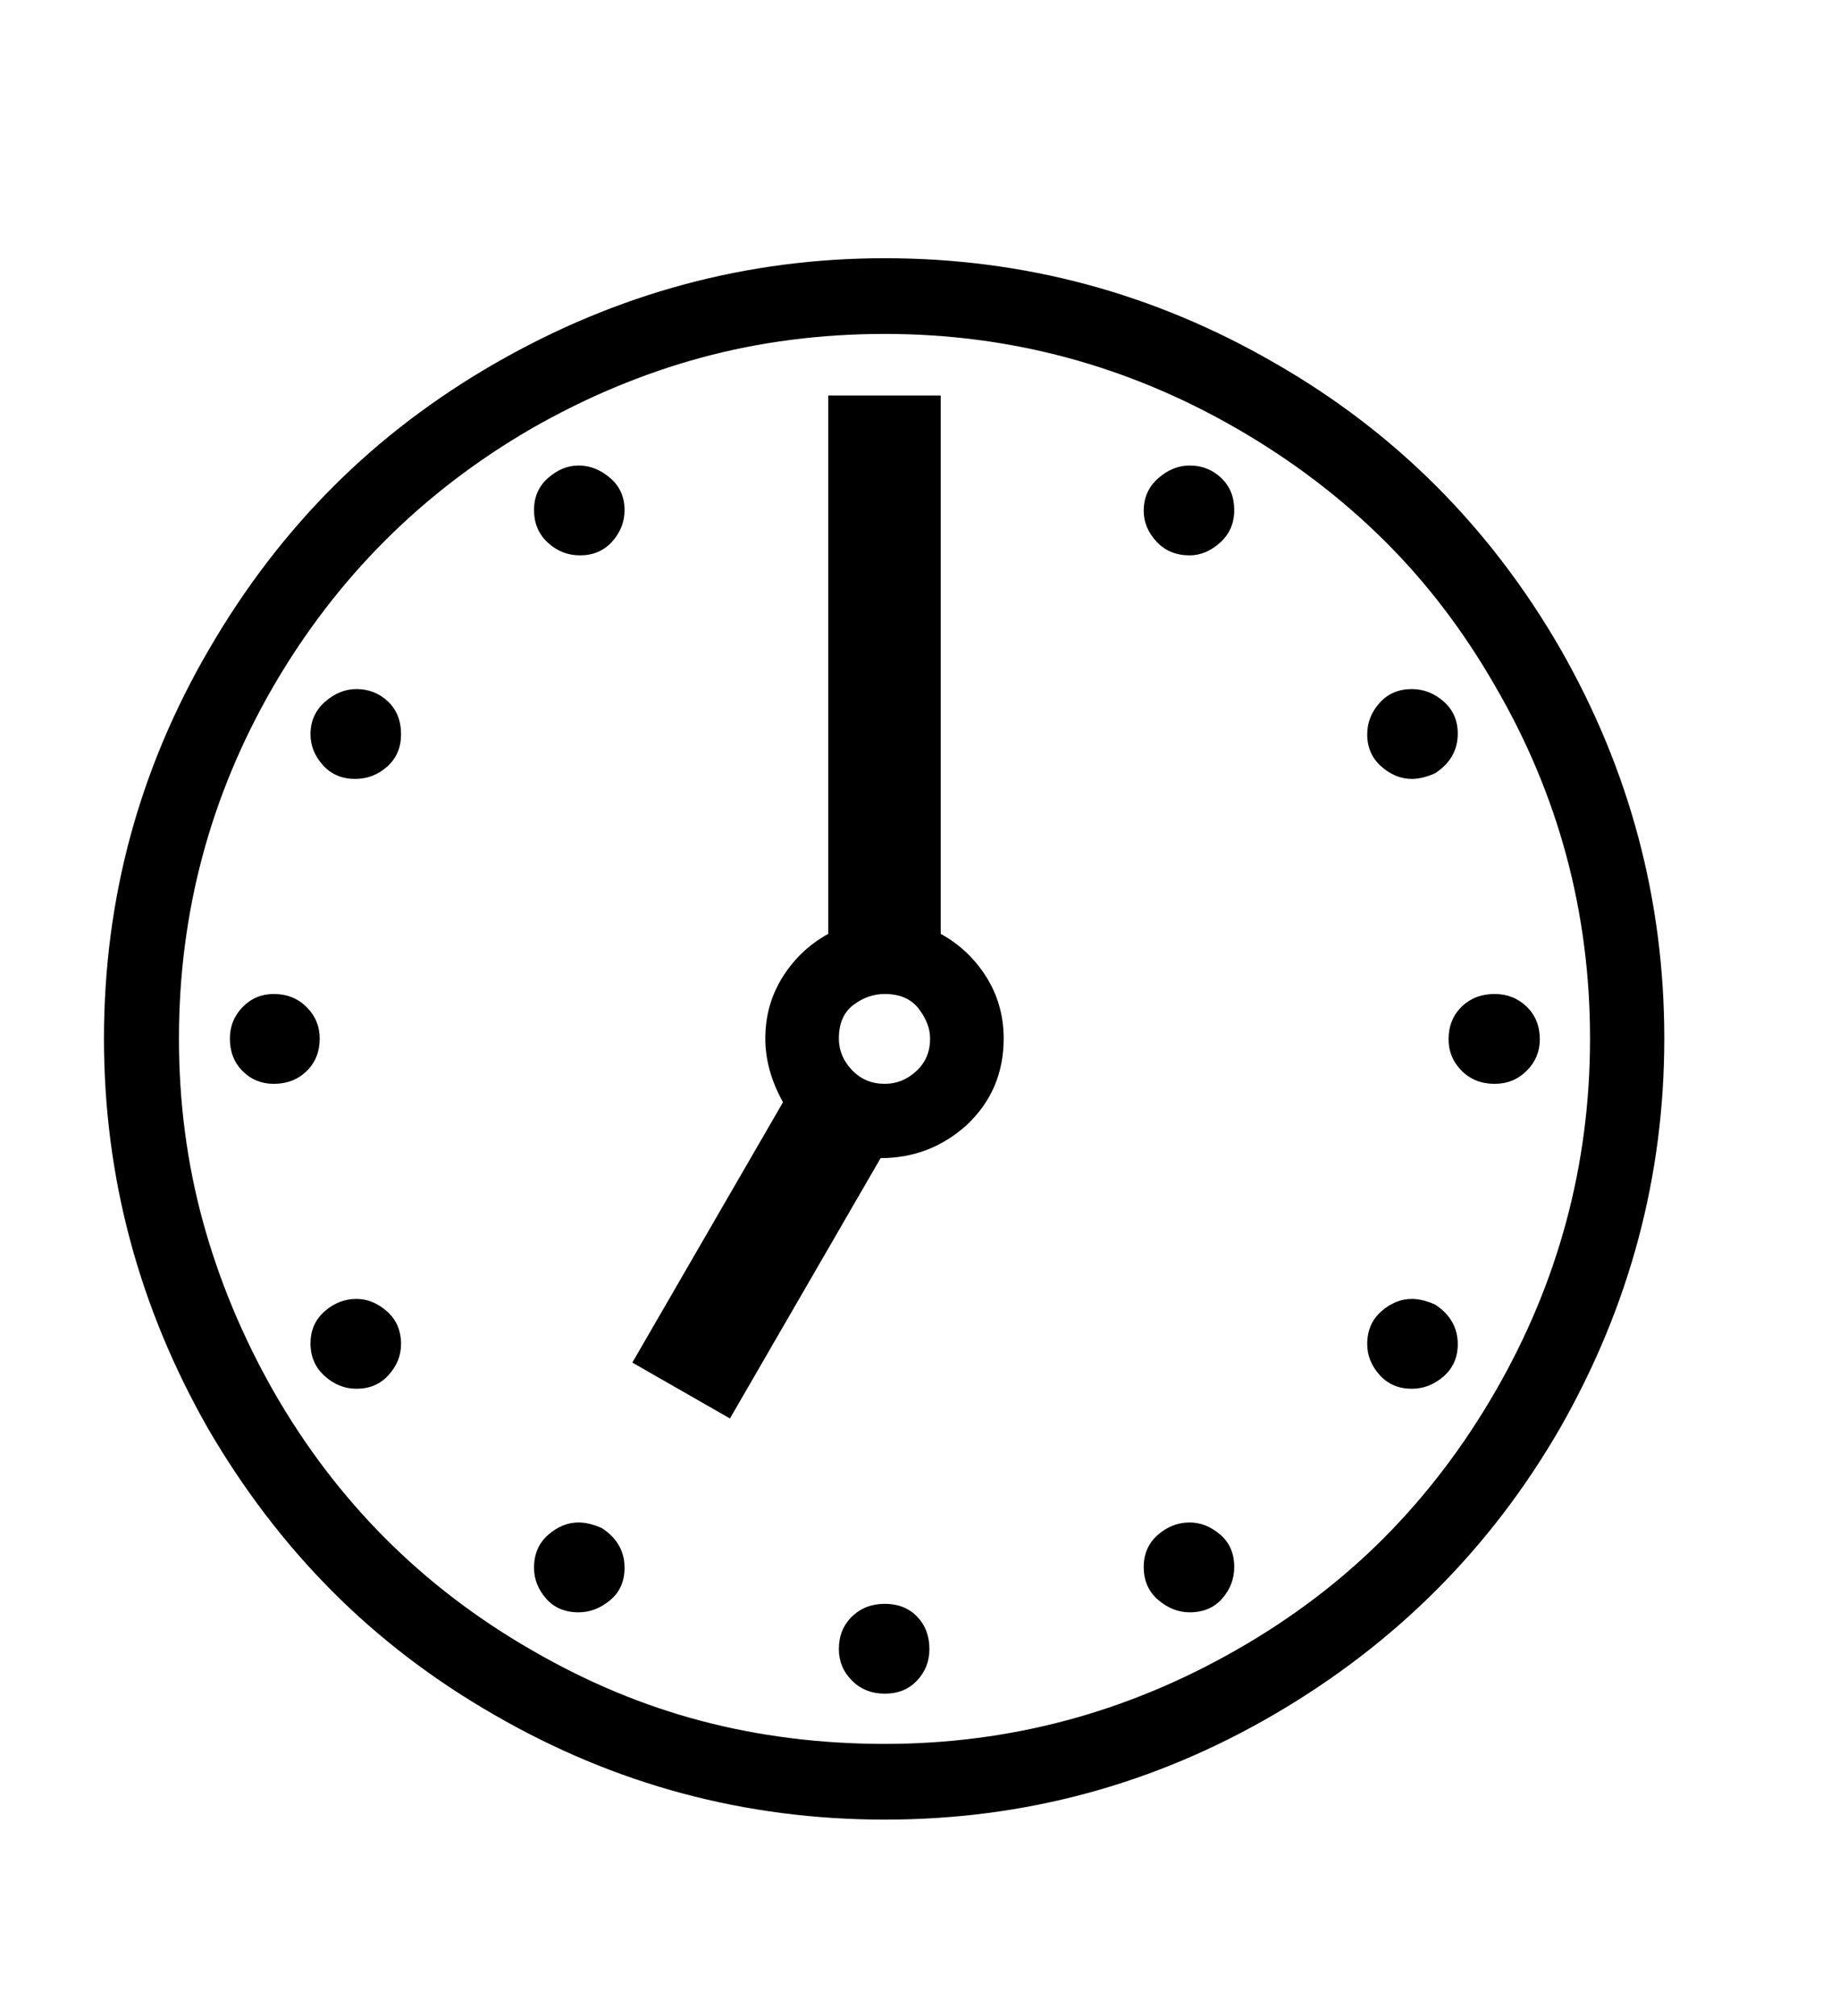 <svg xmlns="http://www.w3.org/2000/svg"
    viewBox="0 0 2600 2850">
  <!--
Digitized data copyright © 2011, Google Corporation.
Android is a trademark of Google and may be registered in certain jurisdictions.
Licensed under the Apache License, Version 2.0
http://www.apache.org/licenses/LICENSE-2.0
  -->
<path d="M2061 1900L2061 1900Q2061 1928 2041 1945.5 2021 1963 1996 1963L1996 1963Q1968 1963 1950.5 1943.5 1933 1924 1933 1900L1933 1900Q1933 1871 1953 1853.5 1973 1836 1996 1836L1996 1836Q2011 1836 2029 1844L2029 1844Q2061 1865 2061 1900ZM1682 2152L1682 2152Q1705 2152 1725 2169 1745 2186 1745 2215L1745 2215Q1745 2240 1728 2259.5 1711 2279 1682 2279L1682 2279Q1658 2279 1637.5 2261.5 1617 2244 1617 2215L1617 2215Q1617 2187 1637 2169.5 1657 2152 1682 2152ZM1251 2267L1251 2267Q1279 2267 1296.5 2285 1314 2303 1314 2331L1314 2331Q1314 2357 1296.5 2375.5 1279 2394 1251 2394L1251 2394Q1223 2394 1204.5 2375.5 1186 2357 1186 2331L1186 2331Q1186 2303 1204.5 2285 1223 2267 1251 2267ZM883 2216L883 2216Q883 2245 862.5 2262 842 2279 818 2279L818 2279Q789 2279 772 2259.5 755 2240 755 2216L755 2216Q755 2187 775 2169.5 795 2152 818 2152L818 2152Q833 2152 851 2160L851 2160Q883 2181 883 2216ZM504 1836L504 1836Q527 1836 547 1853.5 567 1871 567 1900L567 1900Q567 1924 549.5 1943.5 532 1963 504 1963L504 1963Q479 1963 459 1945 439 1927 439 1899L439 1899Q439 1871 459 1853.5 479 1836 504 1836ZM387 1405L387 1405Q415 1405 433.5 1423.5 452 1442 452 1468L452 1468Q452 1496 433.5 1514 415 1532 387 1532L387 1532Q361 1532 343 1514 325 1496 325 1468L325 1468Q325 1442 343 1423.5 361 1405 387 1405ZM567 1038L567 1038Q567 1066 547.5 1083.5 528 1101 502 1101L502 1101Q474 1101 456.5 1081.5 439 1062 439 1038L439 1038Q439 1010 459.5 992 480 974 504 974L504 974Q530 974 548.5 991.5 567 1009 567 1038ZM818 658L818 658Q842 658 862.5 675.5 883 693 883 721L883 721Q883 746 865.5 765.5 848 785 820 785L820 785Q794 785 774.5 767 755 749 755 721L755 721Q755 693 775 675.5 795 658 818 658ZM1745 721L1745 721Q1745 749 1725 767 1705 785 1682 785L1682 785Q1653 785 1635 765.5 1617 746 1617 722L1617 722Q1617 694 1637.5 676 1658 658 1682 658L1682 658Q1708 658 1726.5 675.5 1745 693 1745 721ZM1996 1101L1996 1101Q1973 1101 1953 1083.5 1933 1066 1933 1038L1933 1038Q1933 1013 1950.5 993.5 1968 974 1996 974L1996 974Q2021 974 2041 991.5 2061 1009 2061 1037L2061 1037Q2061 1072 2029 1093L2029 1093Q2011 1101 1996 1101ZM2113 1405L2113 1405Q2140 1405 2158.5 1423 2177 1441 2177 1469L2177 1469Q2177 1495 2158.5 1513.5 2140 1532 2113 1532L2113 1532Q2085 1532 2066.5 1513.5 2048 1495 2048 1469L2048 1469Q2048 1441 2066.5 1423 2085 1405 2113 1405ZM1186 1468L1186 1468Q1186 1493 1204.5 1512.5 1223 1532 1251 1532L1251 1532Q1276 1532 1295.5 1514 1315 1496 1315 1468L1315 1468Q1315 1447 1299 1426 1283 1405 1251 1405L1251 1405Q1227 1405 1206.5 1420.5 1186 1436 1186 1468ZM1171 559L1330 559 1330 1320Q1370 1342 1394.5 1381 1419 1420 1419 1468L1419 1468Q1419 1541 1367 1590L1367 1590Q1315 1637 1245 1637L1245 1637 1032 2005 894 1926 1107 1558Q1082 1513 1082 1468L1082 1468Q1082 1420 1106.5 1381 1131 1342 1171 1320L1171 1320 1171 559ZM1251 2465L1251 2465Q1517 2465 1750 2331L1750 2331Q1867 2264 1957 2173.5 2047 2083 2114 1967L2114 1967Q2248 1735 2248 1468L2248 1468Q2248 1200 2114 970L2114 970Q2047 853 1956 763 1865 673 1749 606L1749 606Q1517 472 1251 472L1251 472Q1115 472 991.5 505.5 868 539 751 606L751 606Q520 740 386 971L386 971Q253 1201 253 1468L253 1468Q253 1603 287 1727 321 1851 387 1967L387 1967Q520 2199 751 2332L751 2332Q868 2400 991.5 2432.5 1115 2465 1251 2465ZM1251 365L1251 365Q1546 365 1802 513L1802 513Q2057 659 2206 917L2206 917Q2353 1174 2353 1468L2353 1468Q2353 1760 2206 2018L2206 2018Q2059 2273 1802 2423L1802 2423Q1547 2572 1251 2572L1251 2572Q955 2572 699 2424L699 2424Q570 2350 469.5 2249 369 2148 294 2019L294 2019Q147 1761 147 1468L147 1468Q147 1172 296 917L296 917Q371 788 471.5 687.5 572 587 701 513L701 513Q959 365 1251 365Z"/>
</svg>
